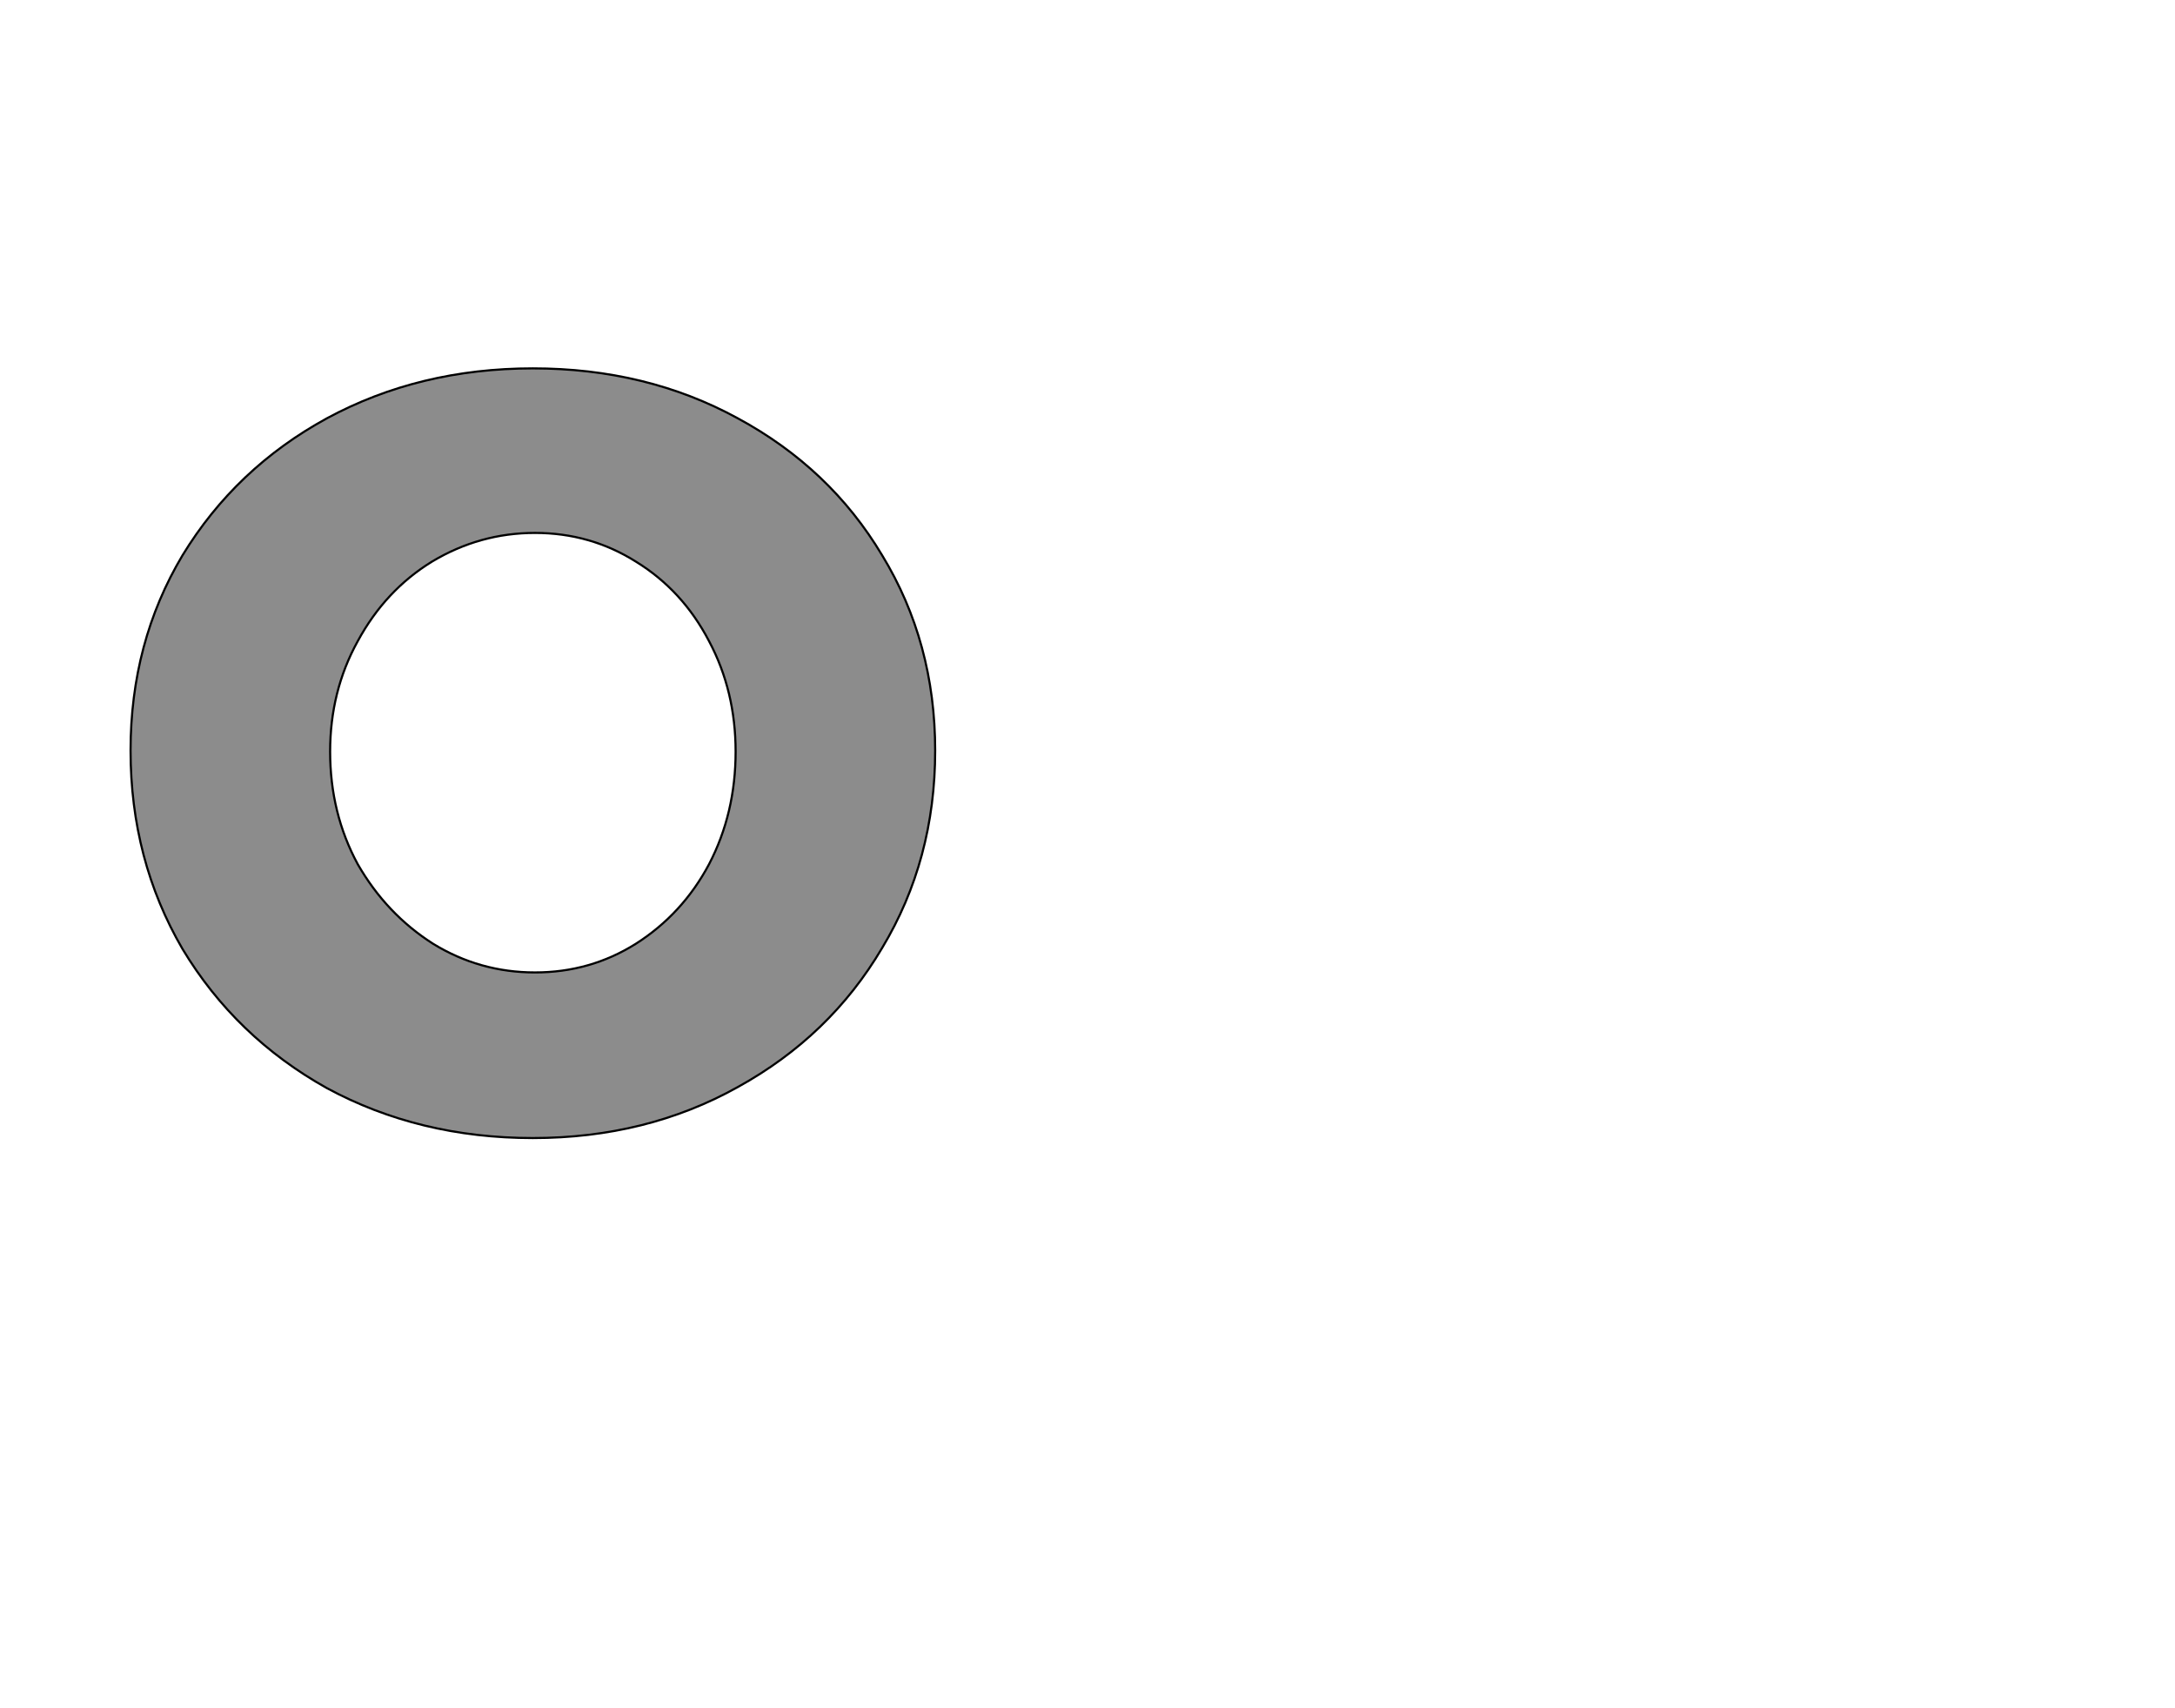 <!--
BEGIN METADATA

BBOX_X_MIN 23
BBOX_Y_MIN -13
BBOX_X_MAX 781
BBOX_Y_MAX 712
WIDTH 758
HEIGHT 725
H_BEARING_X 23
H_BEARING_Y 712
H_ADVANCE 804
V_BEARING_X -379
V_BEARING_Y 247
V_ADVANCE 1219
ORIGIN_X 0
ORIGIN_Y 0

END METADATA
-->

<svg width='2049px' height='1609px' xmlns='http://www.w3.org/2000/svg' version='1.1'>

 <!-- make sure glyph is visible within svg window -->
 <g fill-rule='nonzero'  transform='translate(100 1059)'>

  <!-- draw actual outline using lines and Bezier curves-->
  <path fill='black' stroke='black' fill-opacity='0.45'  stroke-width='2'  d='
 M 509,-712
 M 595,-665
 Q 682,-618 731,-536
 Q 781,-454 781,-352
 Q 781,-249 731,-166
 Q 682,-83 595,-35
 Q 509,13 402,13
 Q 295,13 208,-34
 Q 122,-82 72,-165
 Q 23,-249 23,-352
 Q 23,-454 72,-536
 Q 122,-618 208,-665
 Q 295,-712 402,-712
 Q 509,-712 595,-665
 Z

 M 352,-557
 M 307,-530
 Q 263,-503 237,-455
 Q 211,-408 211,-351
 Q 211,-293 237,-245
 Q 264,-198 308,-170
 Q 352,-143 404,-143
 Q 456,-143 499,-170
 Q 543,-198 568,-245
 Q 593,-293 593,-351
 Q 593,-408 568,-455
 Q 543,-503 499,-530
 Q 456,-557 404,-557
 Q 352,-557 307,-530
 Z

  '/>
 </g>
</svg>
